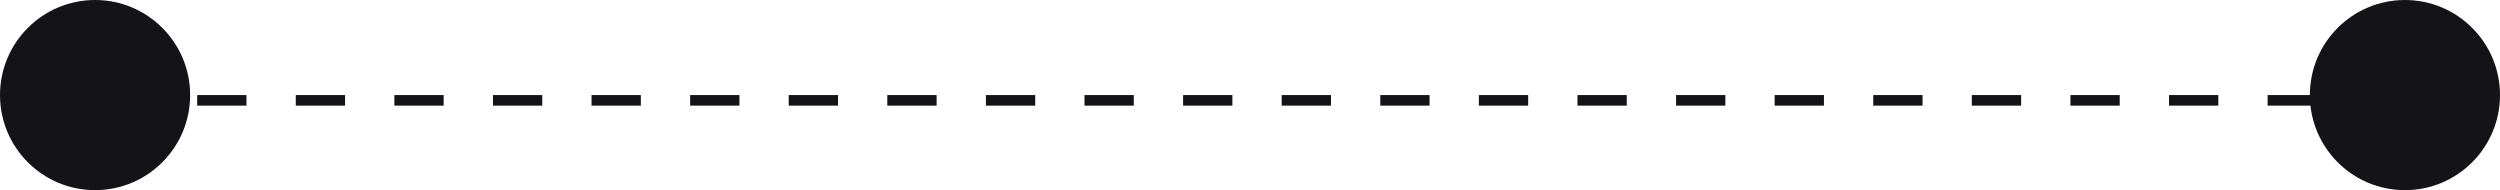 <svg width="355" height="27" fill="none" xmlns="http://www.w3.org/2000/svg"><circle cx="341.5" cy="13.5" r="13.5" fill="#131318"/><circle cx="13.5" cy="13.5" r="13.5" fill="#131318"/><path stroke="#131318" stroke-width="1.5" stroke-dasharray="7 7" d="M14 14.25h325"/></svg>